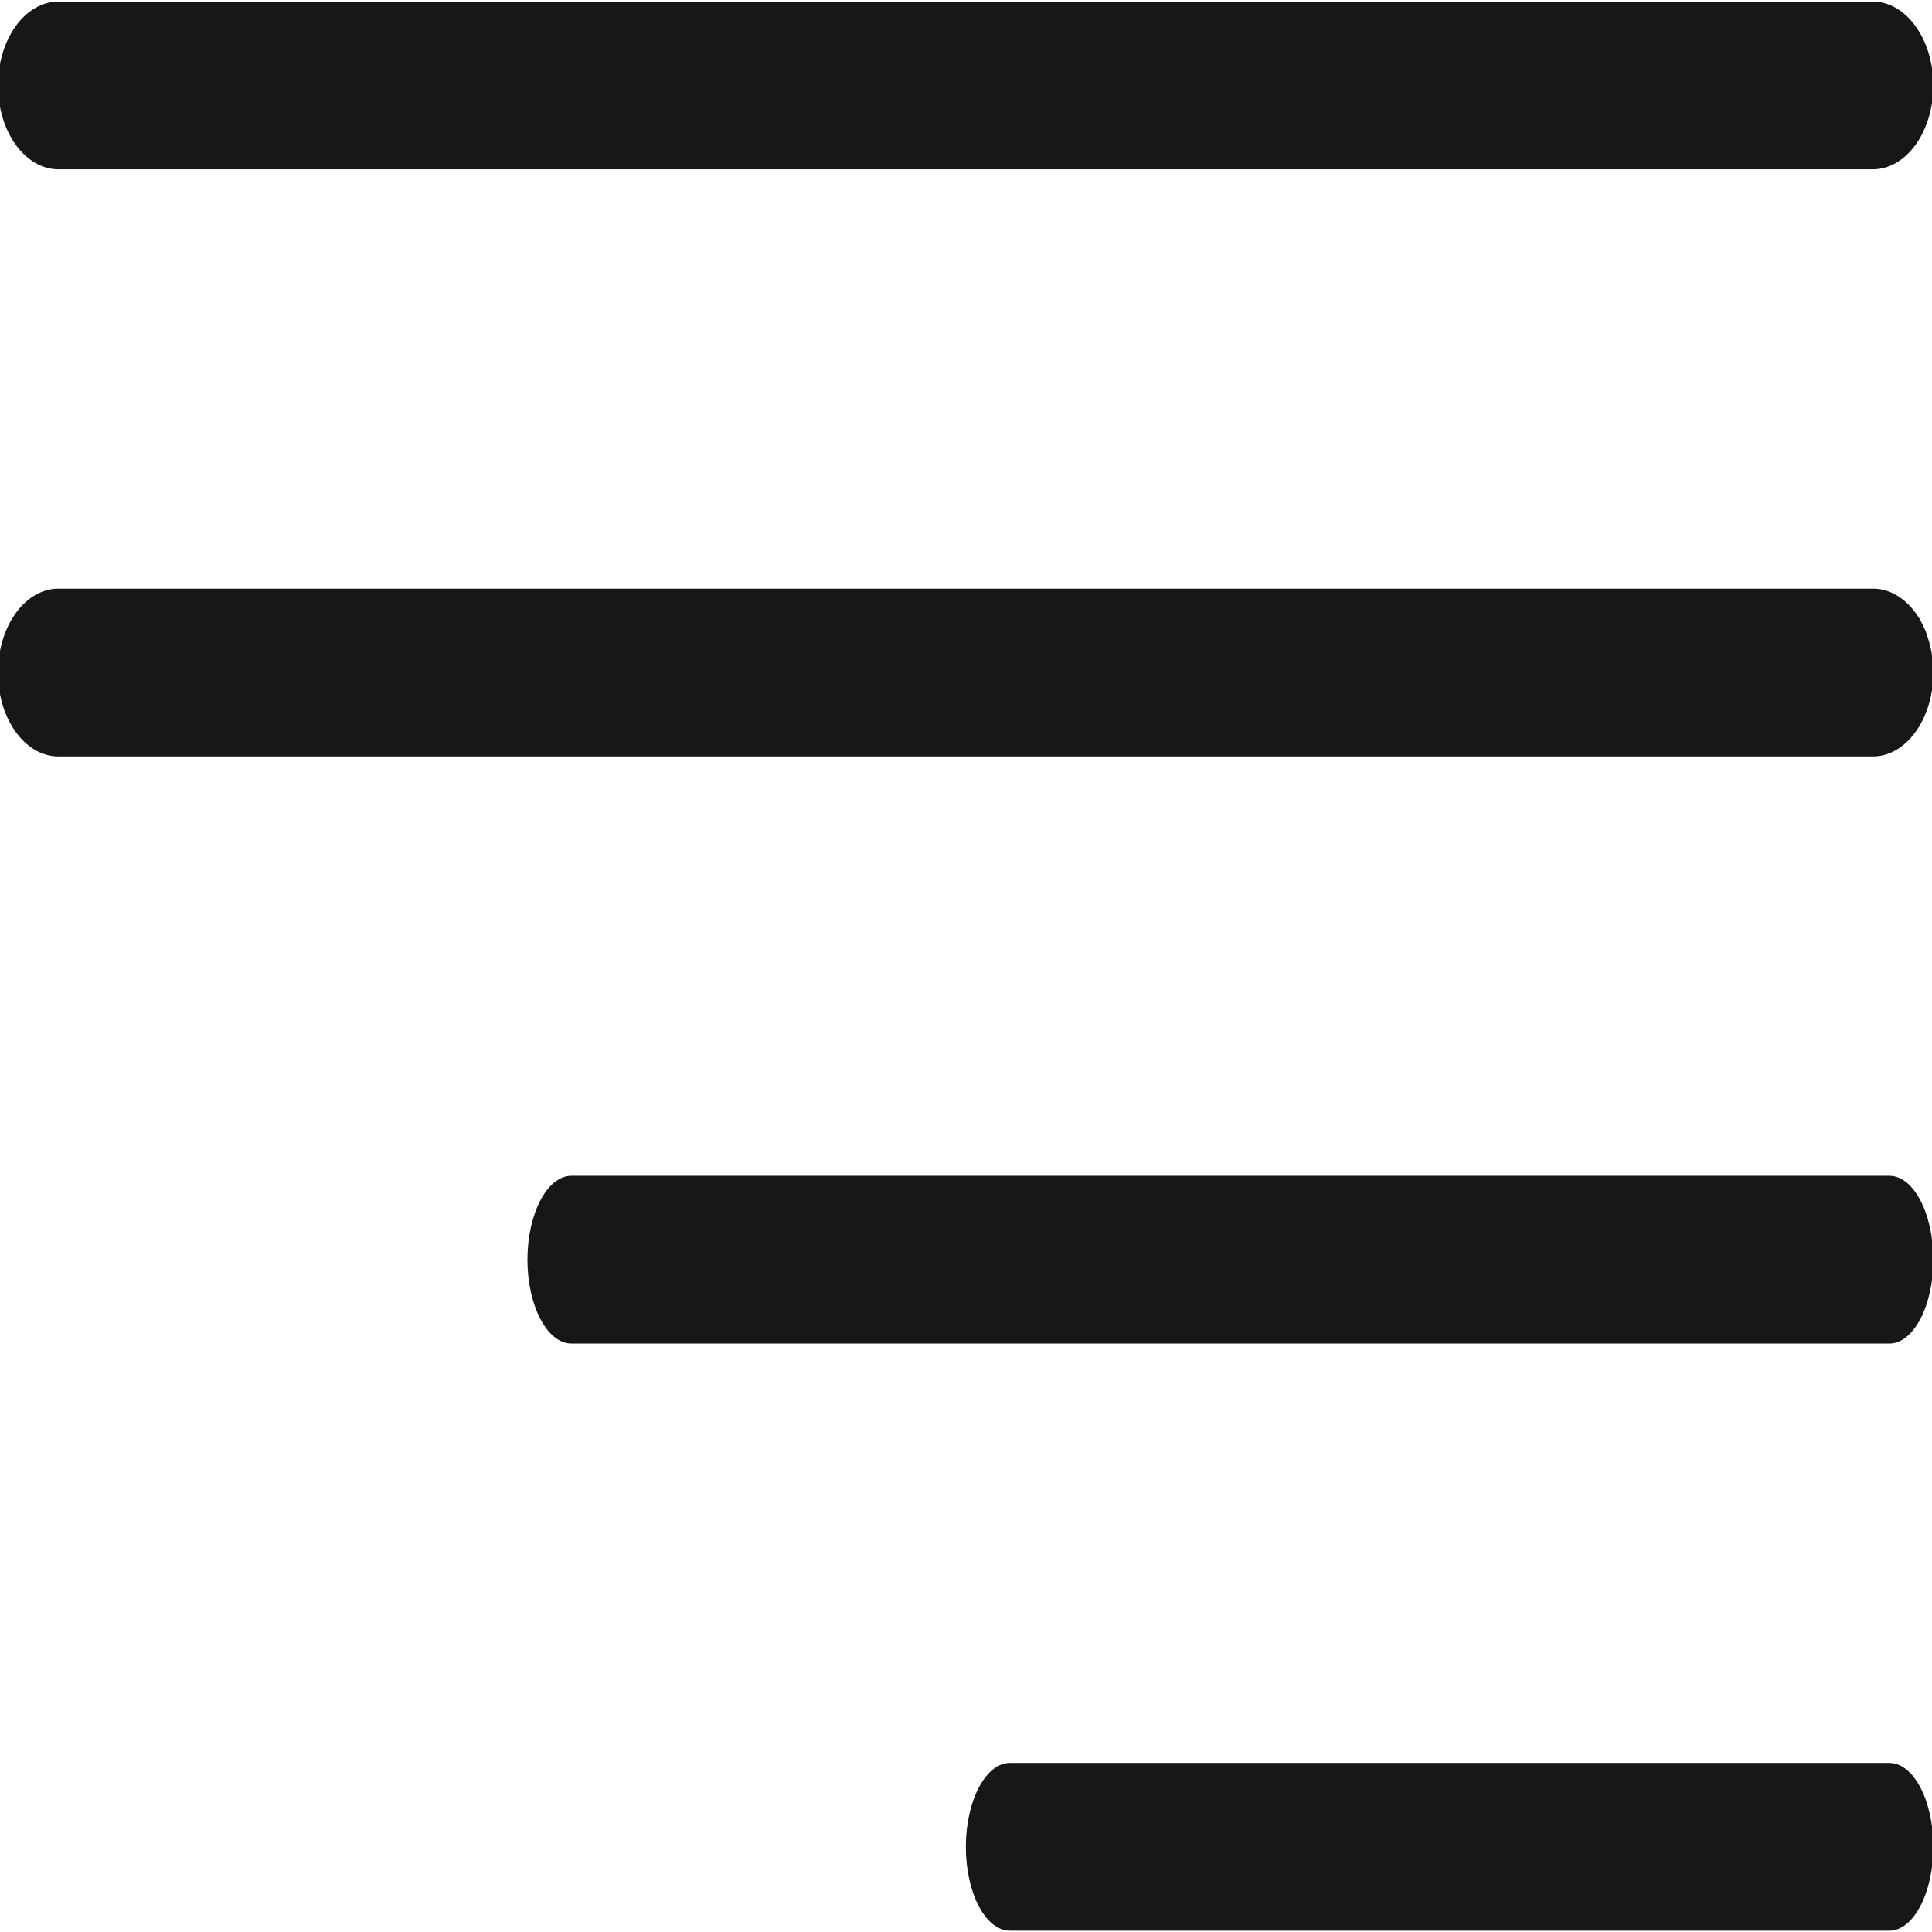 <?xml version="1.0" encoding="utf-8"?>
<svg viewBox="0 0 500 500" xmlns="http://www.w3.org/2000/svg">
  <g id="Layer_2" data-name="Layer 2" transform="matrix(1.247, 0, 0, 0.929, -0.519, 0.403)" style="">
    <g id="Crop_Marks" data-name="Crop Marks">
      <path class="cls-1" d="M392.53,327.12H119c-5,0-9.12,10.47-9.12,23.37S114,373.85,119,373.85H392.53c5,0,9.12-10.46,9.12-23.36S397.56,327.12,392.53,327.12Z" style="fill: rgb(23, 23, 22);"/>
      <path class="cls-1" d="M392.52,490.68H210c-5,0-9.13,10.47-9.13,23.37s4.09,23.37,9.13,23.37H392.52c5,0,9.13-10.47,9.13-23.37S397.56,490.68,392.52,490.68Z" style="fill: rgb(23, 23, 22);"/>
      <path class="cls-1" d="M12.55,46.73H389.1c6.93,0,12.55-10.47,12.55-23.36S396,0,389.1,0H12.55C5.62,0,0,10.47,0,23.37S5.62,46.73,12.55,46.73Z" style="fill: rgb(23, 23, 22);"/>
      <path class="cls-1" d="M401.54,183.91a38.92,38.92,0,0,0-1.37-8l0-.13c0-.11-.07-.22-.1-.34-.17-.54-.34-1.07-.53-1.58s-.45-1.19-.7-1.75l0-.05c0-.12-.11-.24-.16-.35-2.1-4.55-5.12-7.57-8.51-8.08a6.87,6.87,0,0,0-1-.08H12.55C5.62,163.56,0,174,0,186.93s5.62,23.36,12.55,23.36H389.1c6.93,0,12.55-10.47,12.55-23.36,0-.46,0-.91,0-1.36S401.58,184.46,401.54,183.91Z" style="fill: rgb(23, 23, 22);"/>
    </g>
  </g>
</svg>
